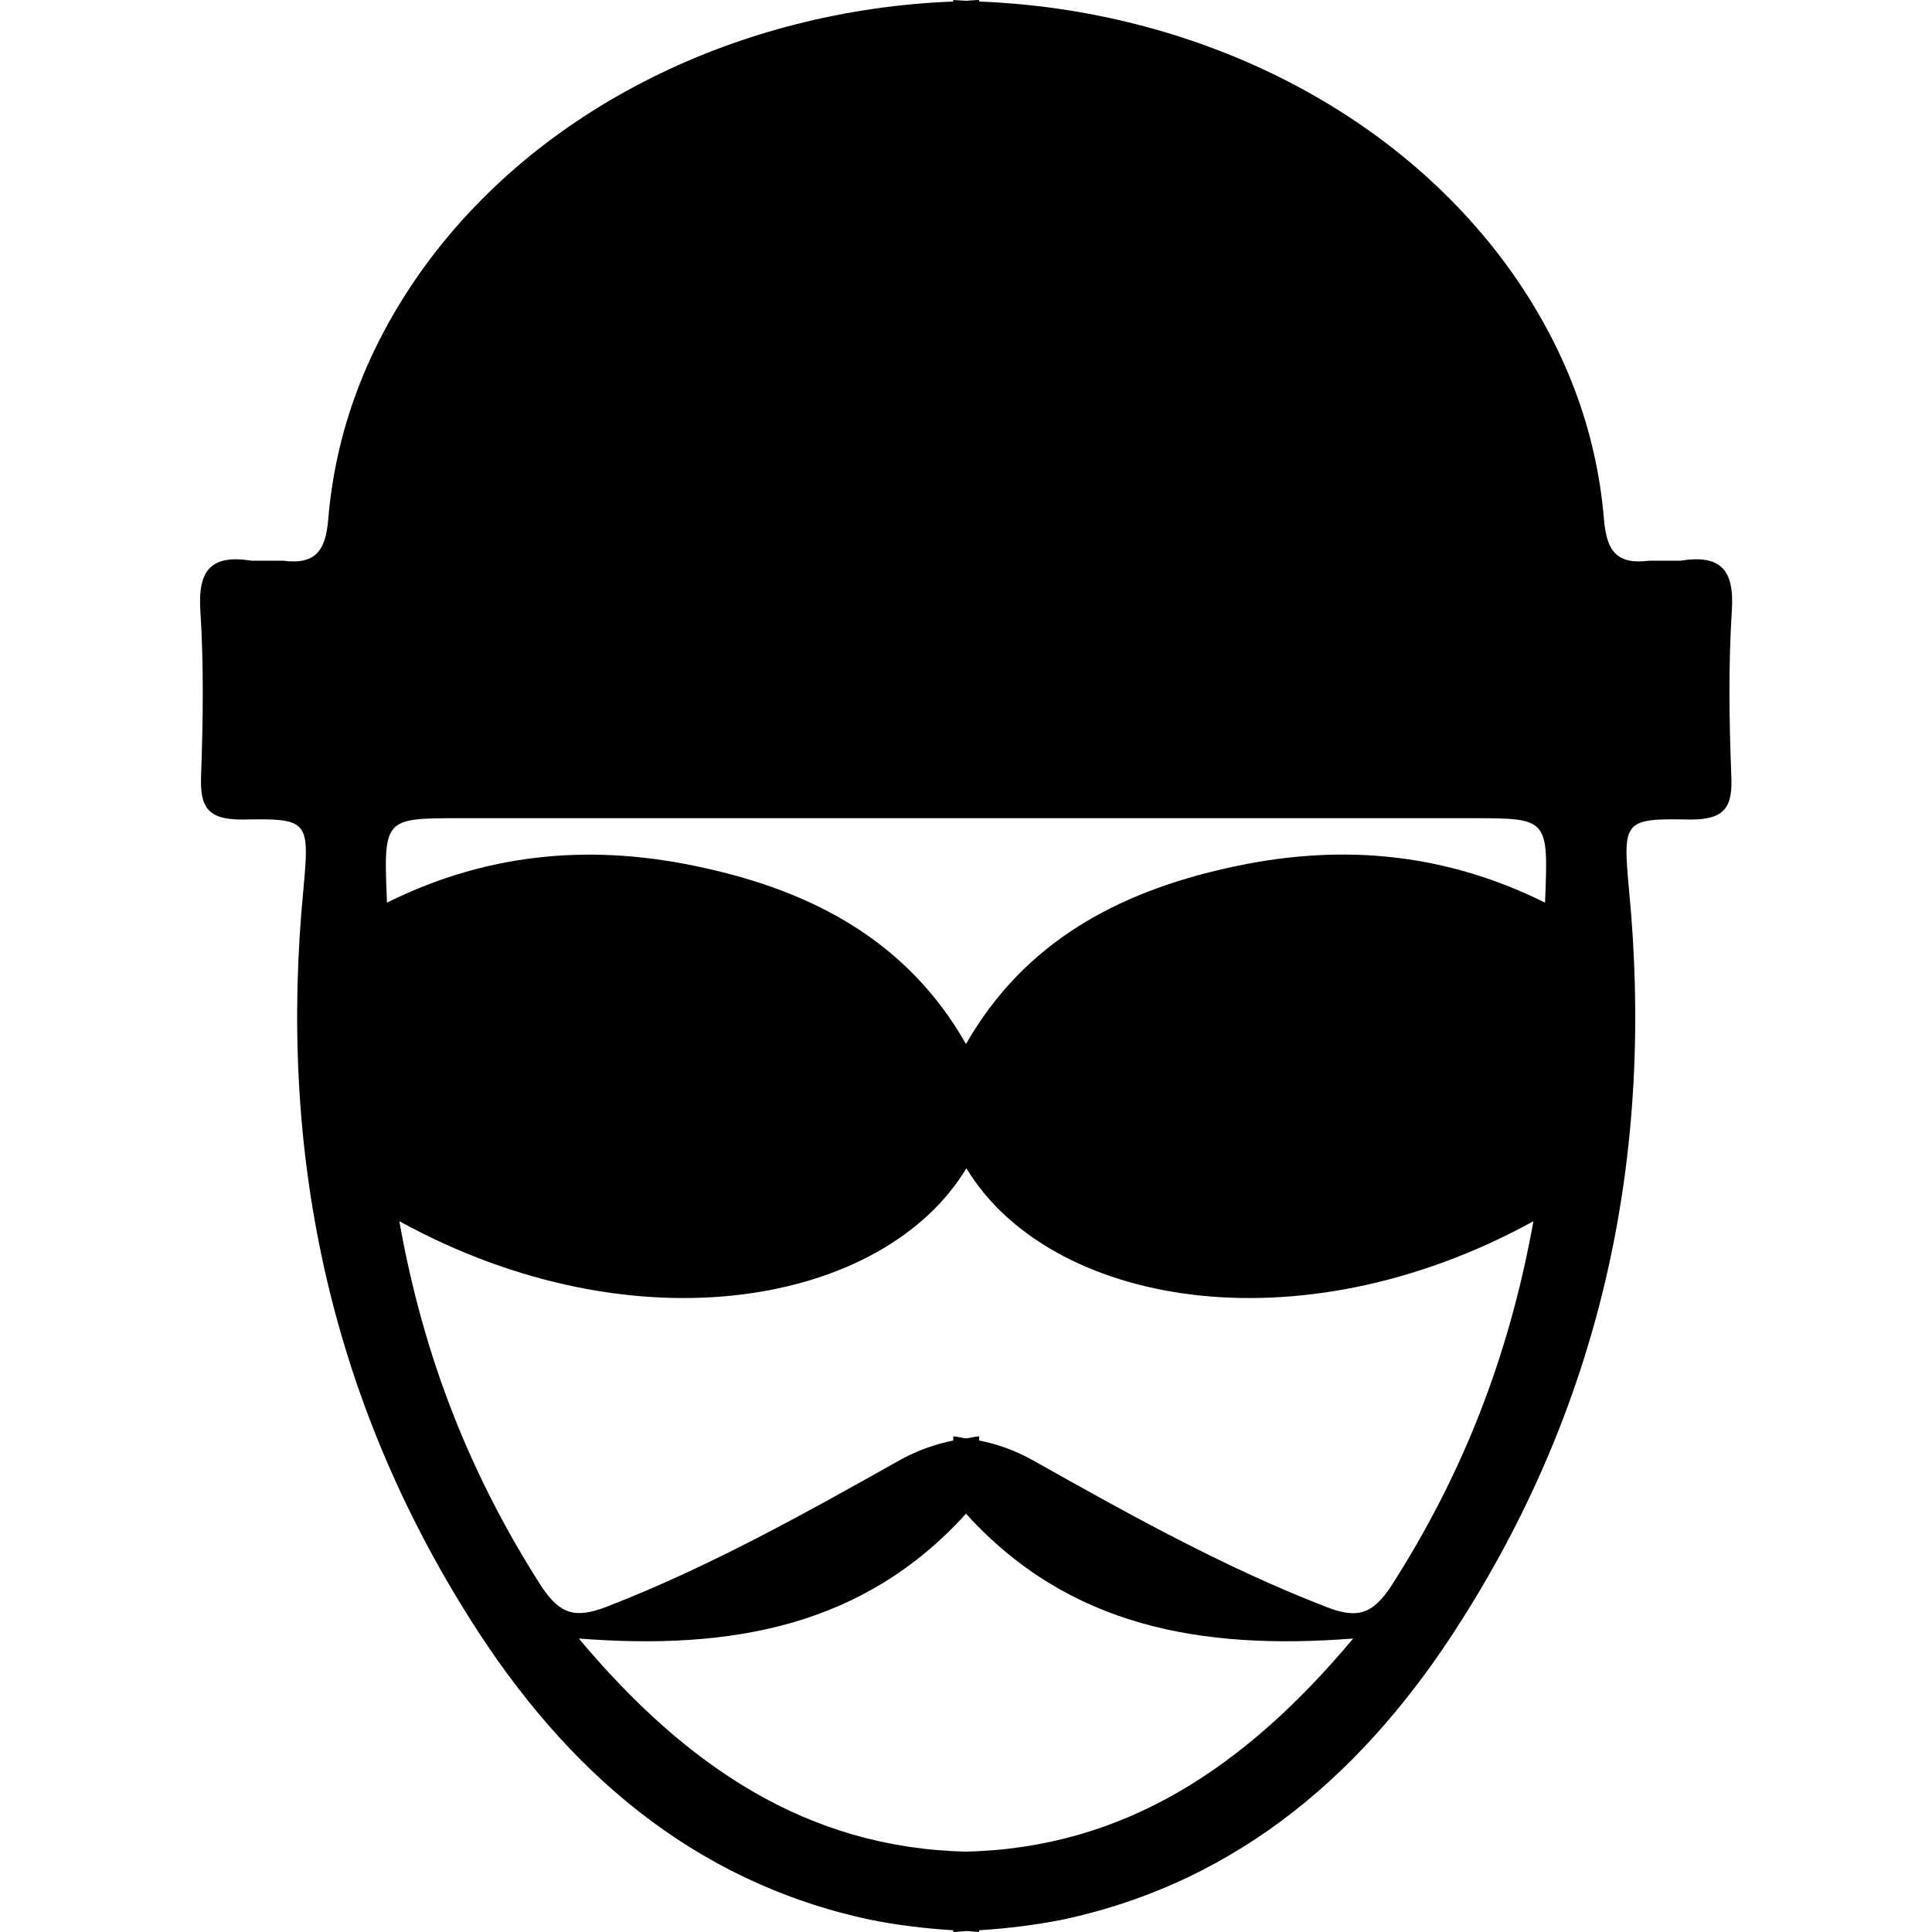 <svg xmlns="http://www.w3.org/2000/svg" viewBox="0 0 1000 1000" width="1000" height="1000">
<path d="M896.4 316c1.4-21.5-6.1-29-26.5-25.8h-16.1c-16.5 2.1-22.2-4.3-23.6-21.5-3.9-46.6-20.4-88.9-47.3-127.2-61-86.4-166.6-136.5-276.1-140.7v-0.8c-2.2 0-4.5 0.3-6.7 0.4l-6.7-0.4v0.8c-109.6 4.2-215.2 54.3-276.2 140.7-26.9 38.3-43.4 80.6-47.3 127.2-1.4 17.2-7.2 23.6-23.6 21.5h-16.1c-20.4-3.2-27.9 4.3-26.5 25.8 1.8 28.3 1.4 56.6 0.4 84.9-0.7 16.5 2.9 23.3 21.1 23.3 34.4-0.7 35.1 0.4 31.9 35.5-13.3 136.2 13.3 263.3 86.7 379.1 48.7 77 114.3 135.1 206.4 154.8 14.7 3 29.1 4.6 43.2 5.5v0.9c2.2 0 4.5-0.4 6.7-0.5l6.7 0.5v-0.9c14.1-0.9 28.5-2.6 43.2-5.5 92.1-19.7 157.7-77.7 206.4-154.8 73.5-115.7 100-242.9 86.7-379.1-3.2-35.1-2.5-36.2 31.9-35.5 18.3 0 21.9-6.8 21.1-23.3-1.1-28.3-1.5-56.6 0.3-84.9z m-396.4 642.4c-82.2-1.9-144.9-44.1-200.4-110.3 78.8 6.1 147.3-6.1 200.3-64.5l0.1-0.1 0.1 0.1c53 58.4 121.5 70.6 200.3 64.5-55.4 66.2-118.1 108.4-200.4 110.3z m220.1-137.5c-9.7 14.7-17.6 17.2-34 10.7-52.7-20.4-102.1-48-151.2-75.6-9.8-5.5-19-8.6-28.1-10.4v-2.1c-2.2 0-4.5 0.8-6.7 1-2.2-0.2-4.5-1-6.7-1v2.1c-9.1 1.9-18.3 4.9-28.1 10.4-49.1 27.6-98.5 55.2-151.2 75.6-16.5 6.4-24.4 3.9-34-10.7-36.5-57-60.9-118.2-73.4-188.8 122.8 67.4 251.1 43 293.5-27.4 42.5 70.4 170.8 94.8 293.5 27.4-12.7 70.5-37 131.8-73.6 188.8z m79.6-353.7c-54.1-26.9-108.9-30.5-164.5-17.9-56.2 12.5-105 38.1-135.2 91.1-30.1-53-78.9-78.7-135.2-91.1-55.5-12.5-110.4-9-164.5 17.9-1.8-43.7-1.8-43.7 37.6-43.7h524c39.6 0 39.6 0 37.8 43.7z"/>
</svg>
